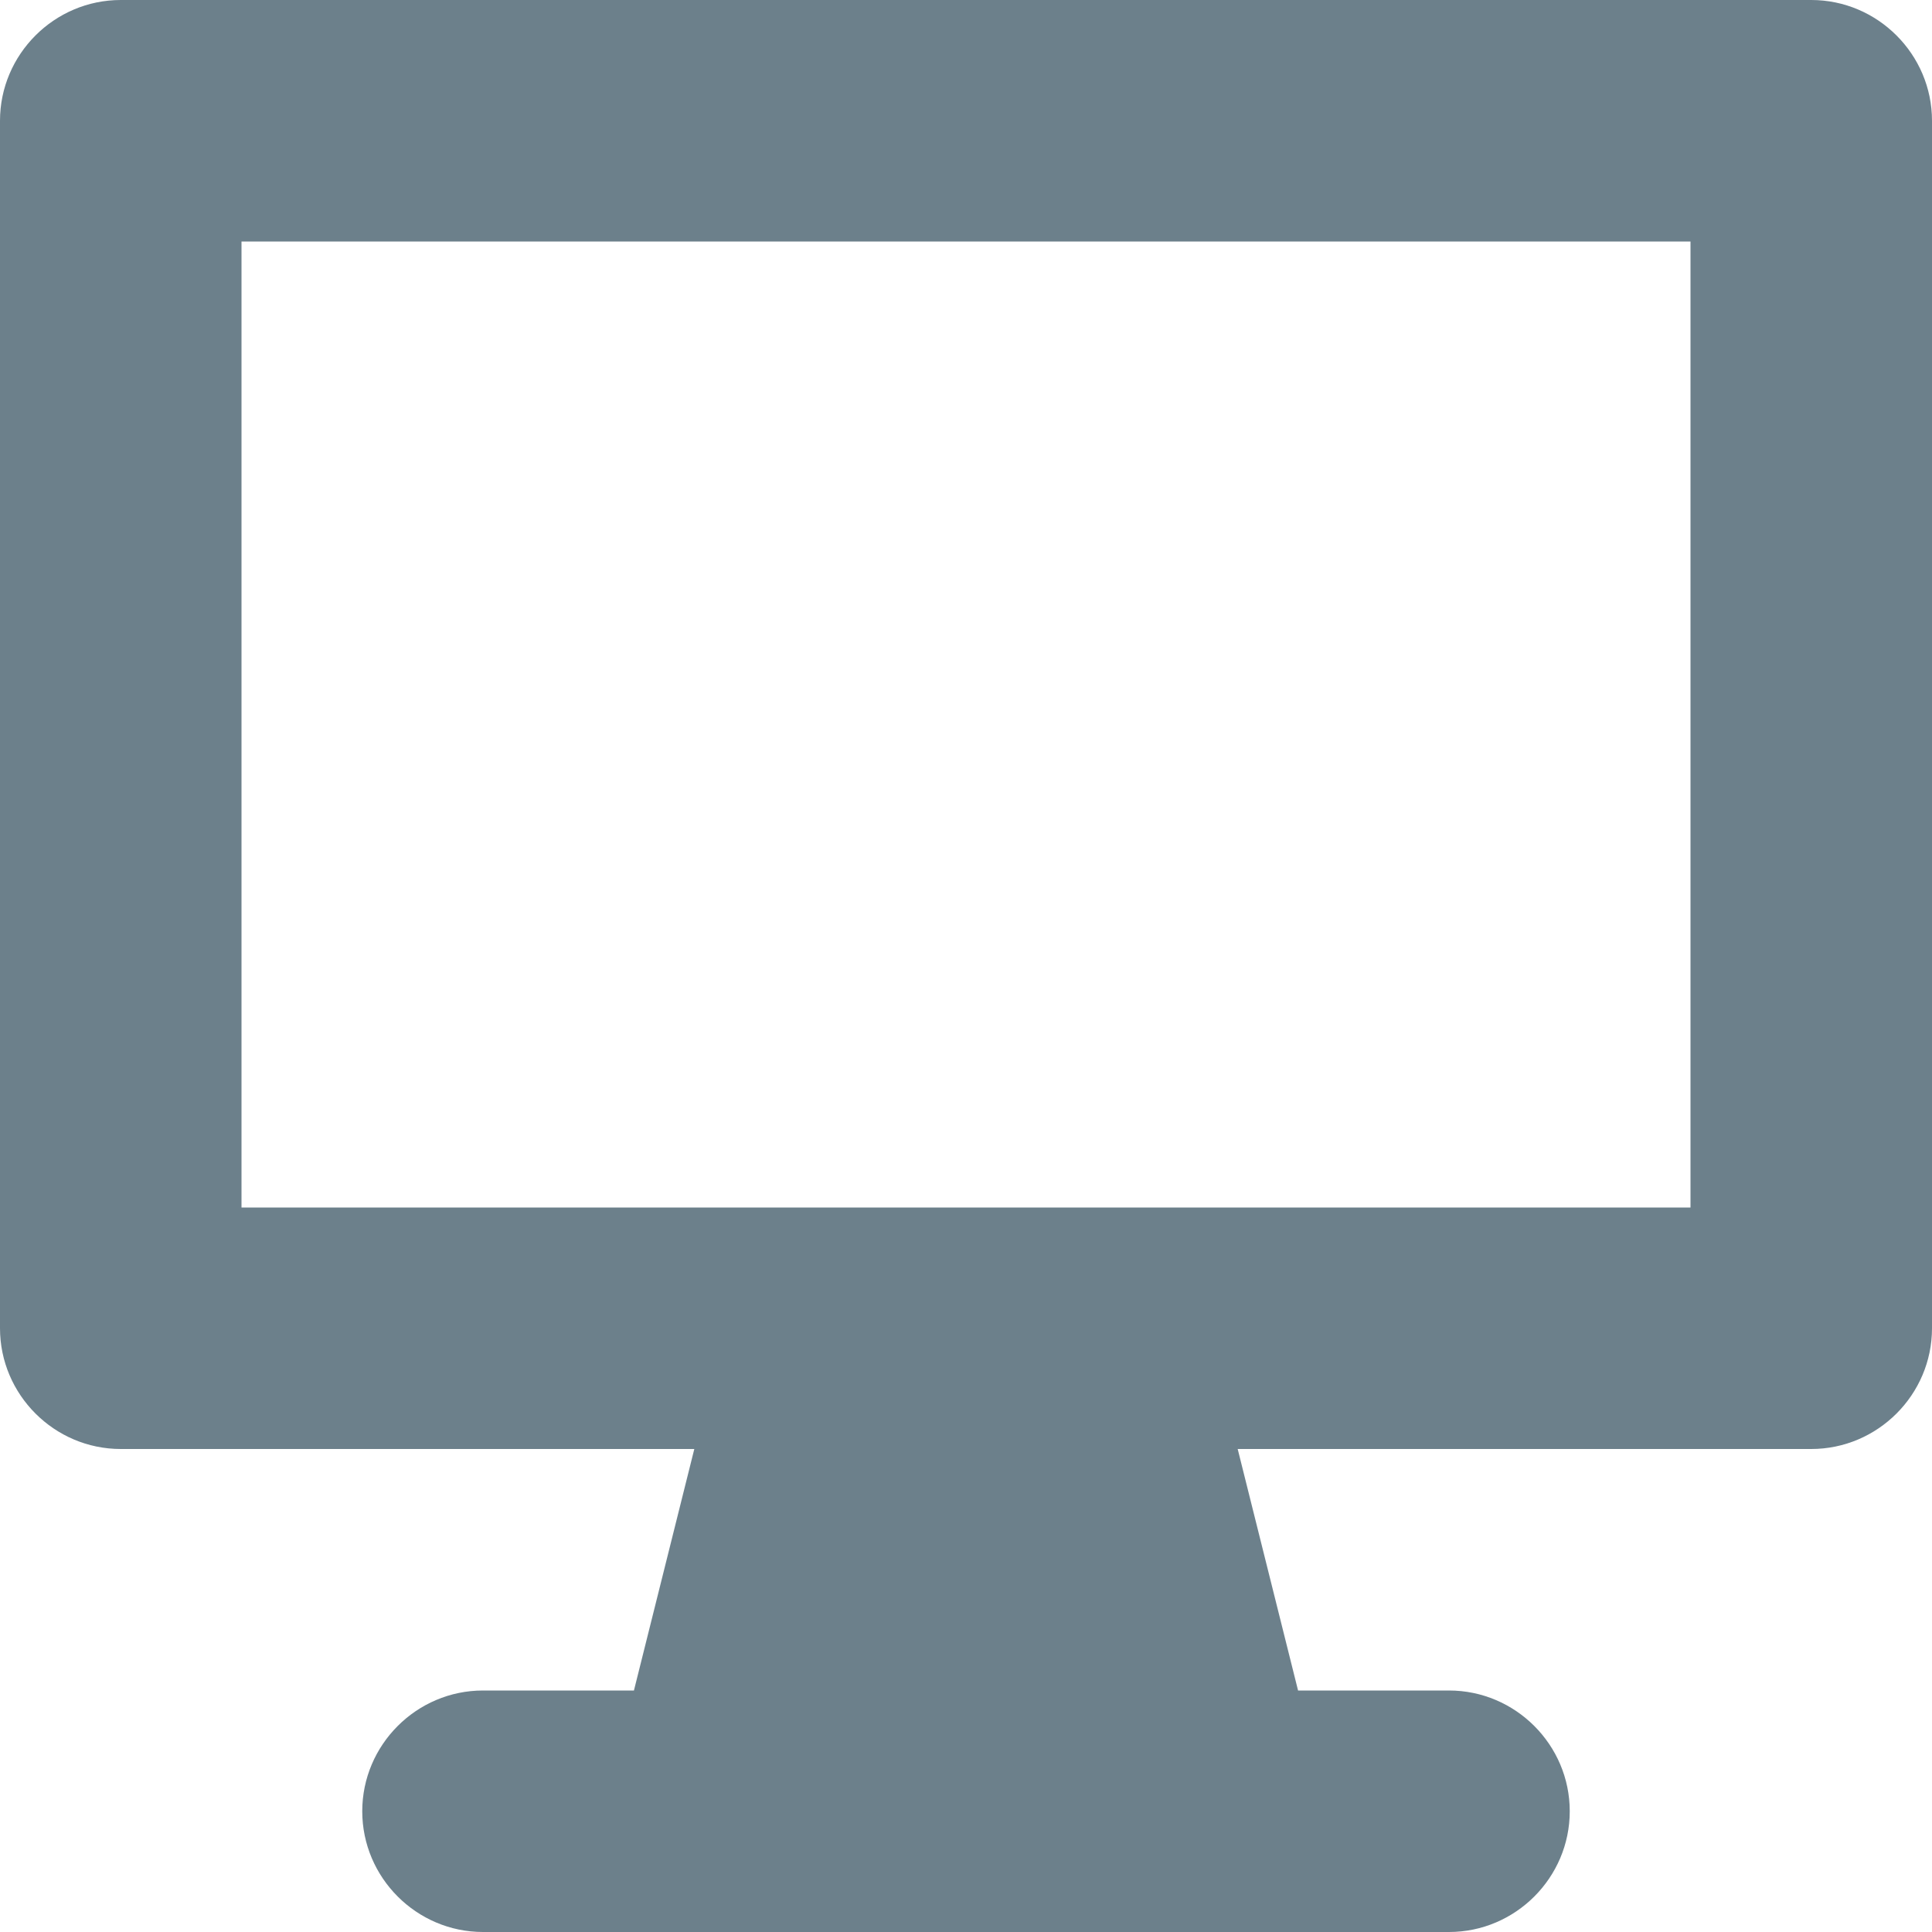 <?xml version="1.0" encoding="UTF-8"?>
<svg width="16px" height="16px" viewBox="0 0 16 16" version="1.1" xmlns="http://www.w3.org/2000/svg" xmlns:xlink="http://www.w3.org/1999/xlink">
    <!-- Generator: Sketch 63.1 (92452) - https://sketch.com -->
    <title>Icons / Web</title>
    <desc>Created with Sketch.</desc>
    <defs>
        <path d="M19,4 L5,4 C4.45,4 4,4.45 4,5 L4,15 C4,15.55 4.45,16 5,16 L9.75,16 L9.25,18 L8,18 C7.45,18 7,18.45 7,19 C7,19.55 7.45,20 8,20 L16,20 C16.55,20 17,19.55 17,19 C17,18.45 16.55,18 16,18 L14.75,18 L14.25,16 L19,16 C19.55,16 20,15.55 20,15 L20,5 C20,4.45 19.55,4 19,4 Z M18,14 L6,14 L6,6 L18,6 L18,14 Z" id="path-1"></path>
    </defs>
    <g id="Иконки-CMP" stroke="none" stroke-width="1" fill="none" fill-rule="evenodd">
        <g id="Artboard" transform="translate(-2059, -1915)">
            <g id="Icons-/-Web" transform="translate(2055, 1911)">
                <rect id="Rectangle" x="0" y="0" width="24" height="24"></rect>
                <mask id="mask-2" fill="white">
                    <use xlink:href="#path-1"></use>
                </mask>
                <use id="desktop" fill="#6C808B" fill-rule="nonzero" xlink:href="#path-1"></use>
            </g>
        </g>
    </g>
</svg>